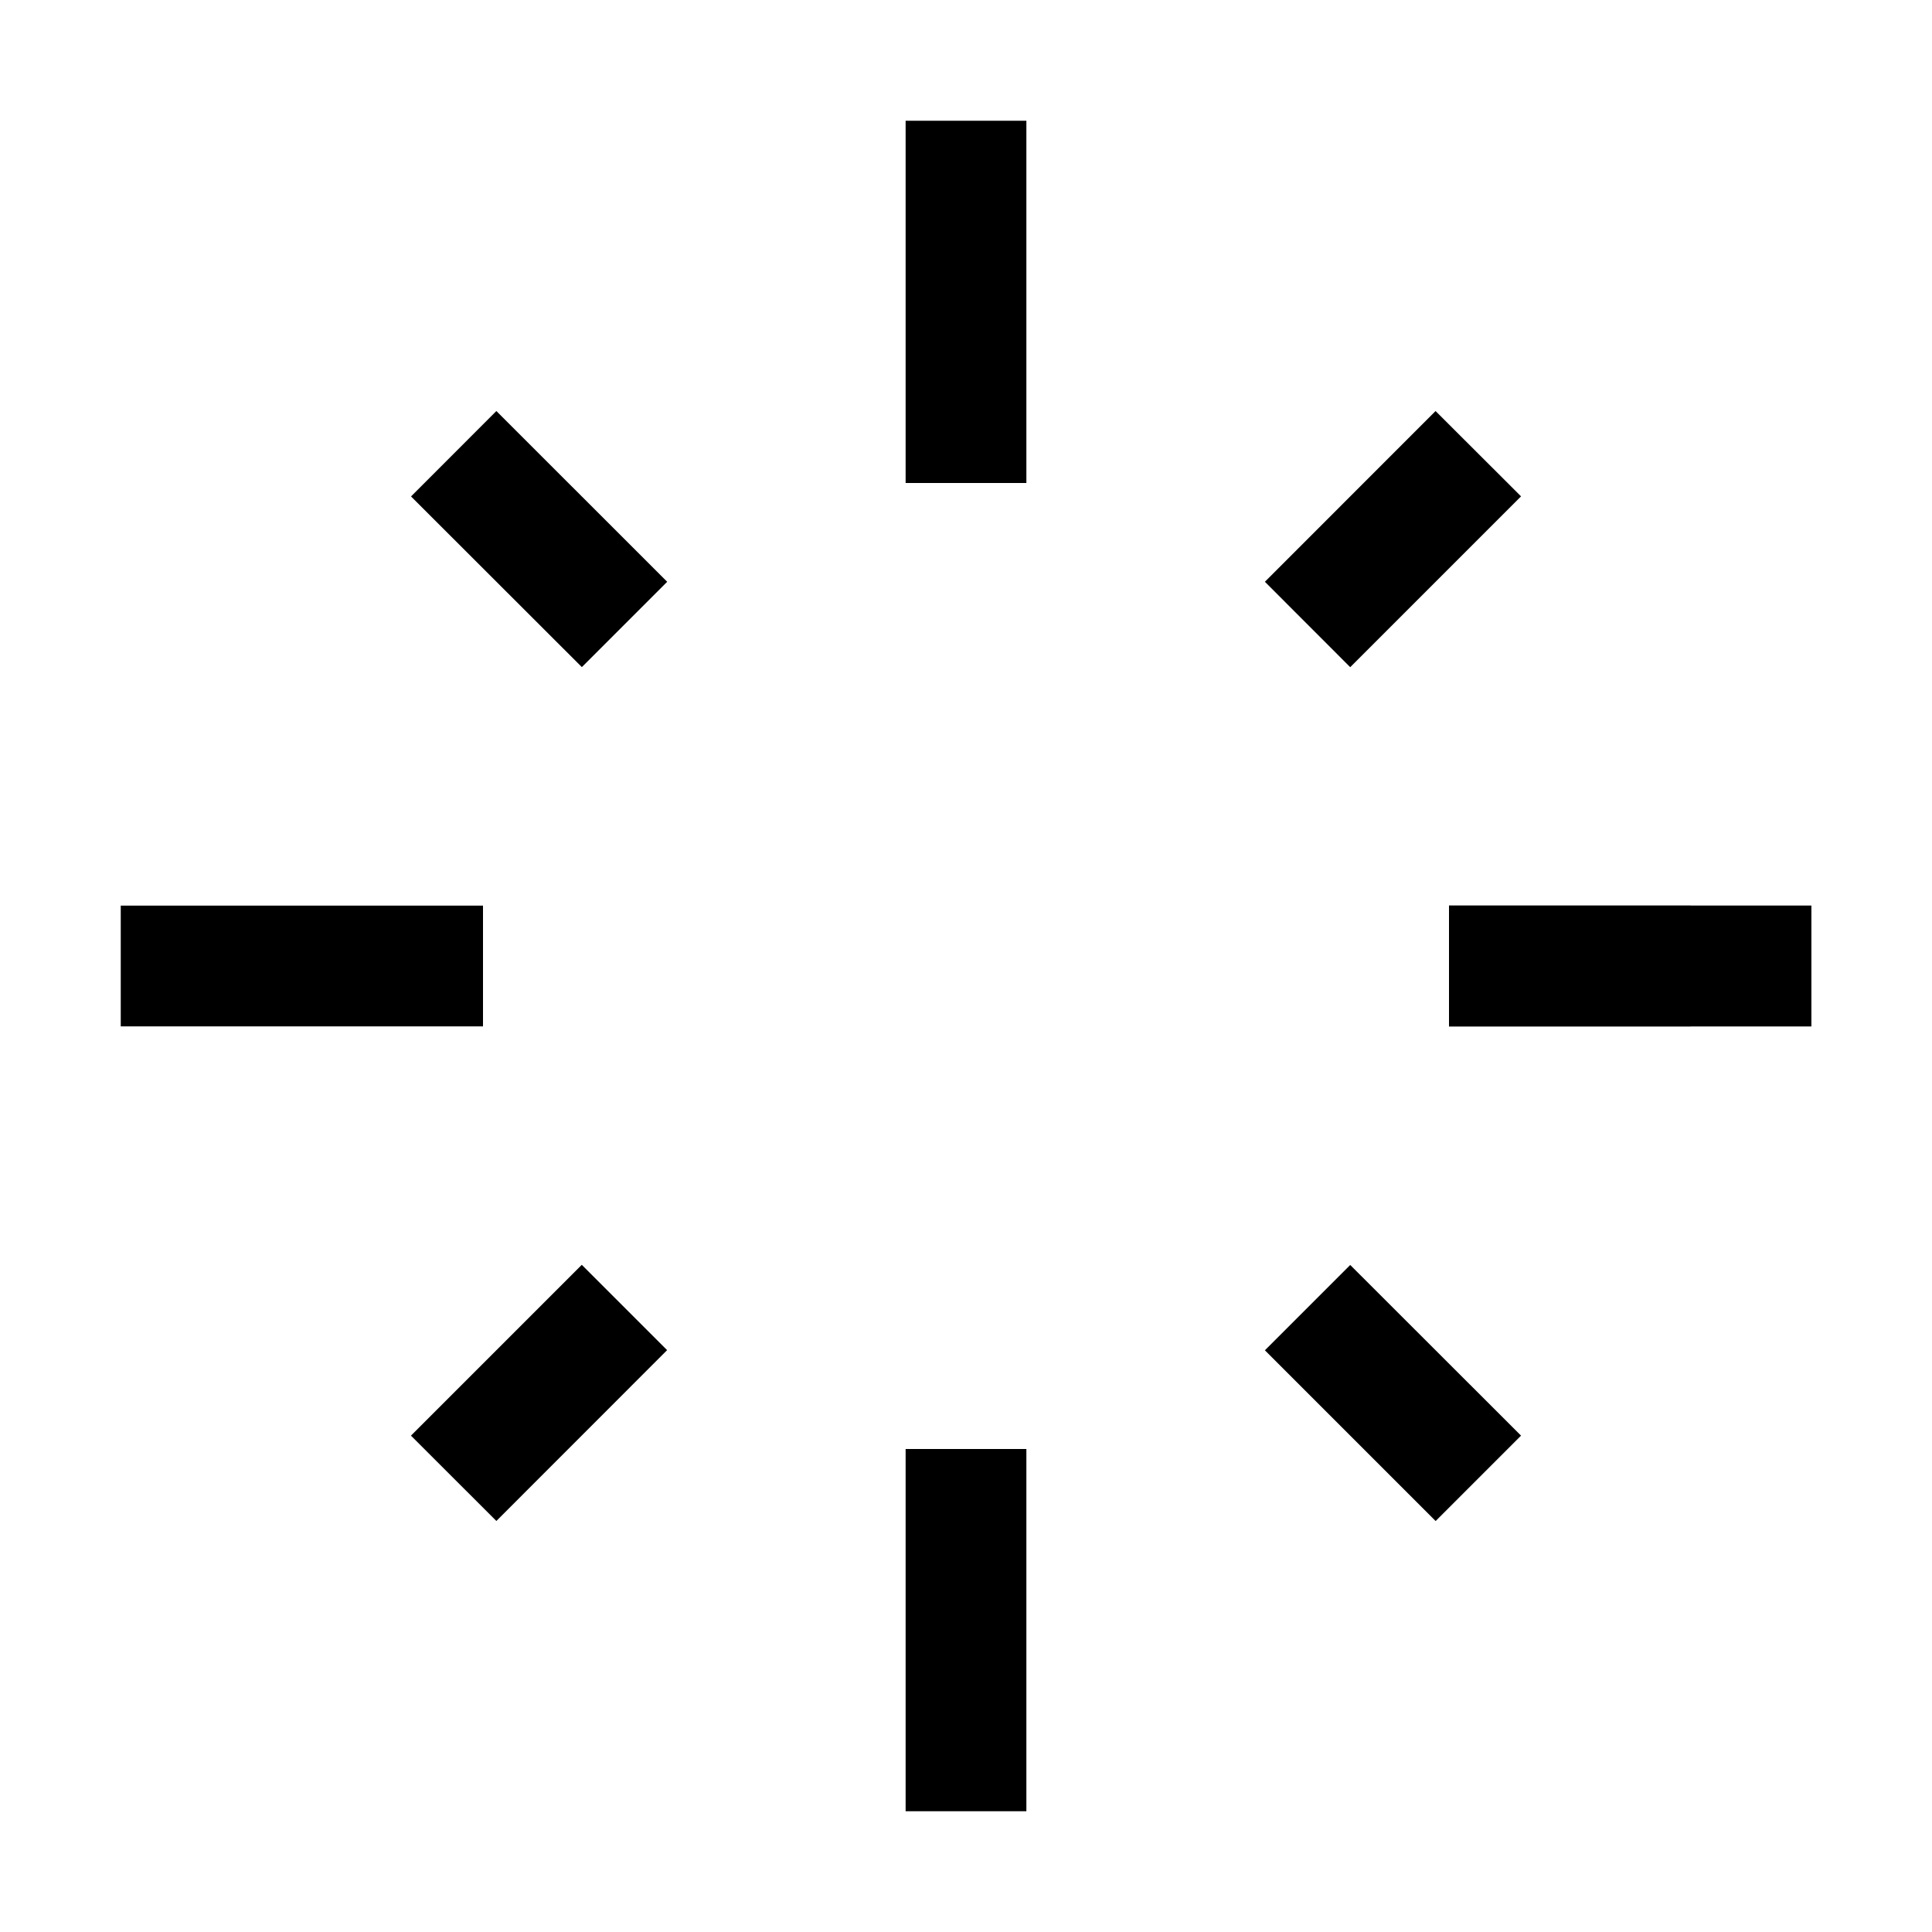<svg xmlns="http://www.w3.org/2000/svg" viewBox="0 0 24 24"><path d="m5.106 6.167 1.06-1.061 2.122 2.121-1.06 1.06zm-.001 11.667 2.122-2.122 1.06 1.06-2.121 2.122zm10.608-1.06 1.06-1.06 2.122 2.12-1.061 1.061zM21 11.25h-3v1.5h3zm-5.287-4.023 2.12-2.121 1.062 1.06-2.122 2.122zM1.5 11.25H6v1.5H1.5zM11.25 18h1.5v4.5h-1.5z"/><path d="M22.5 11.25H18v1.5h4.5z"/><path d="M18 11.25h4.5v1.5H18zM11.25 1.5h1.5V6h-1.5z"/></svg>